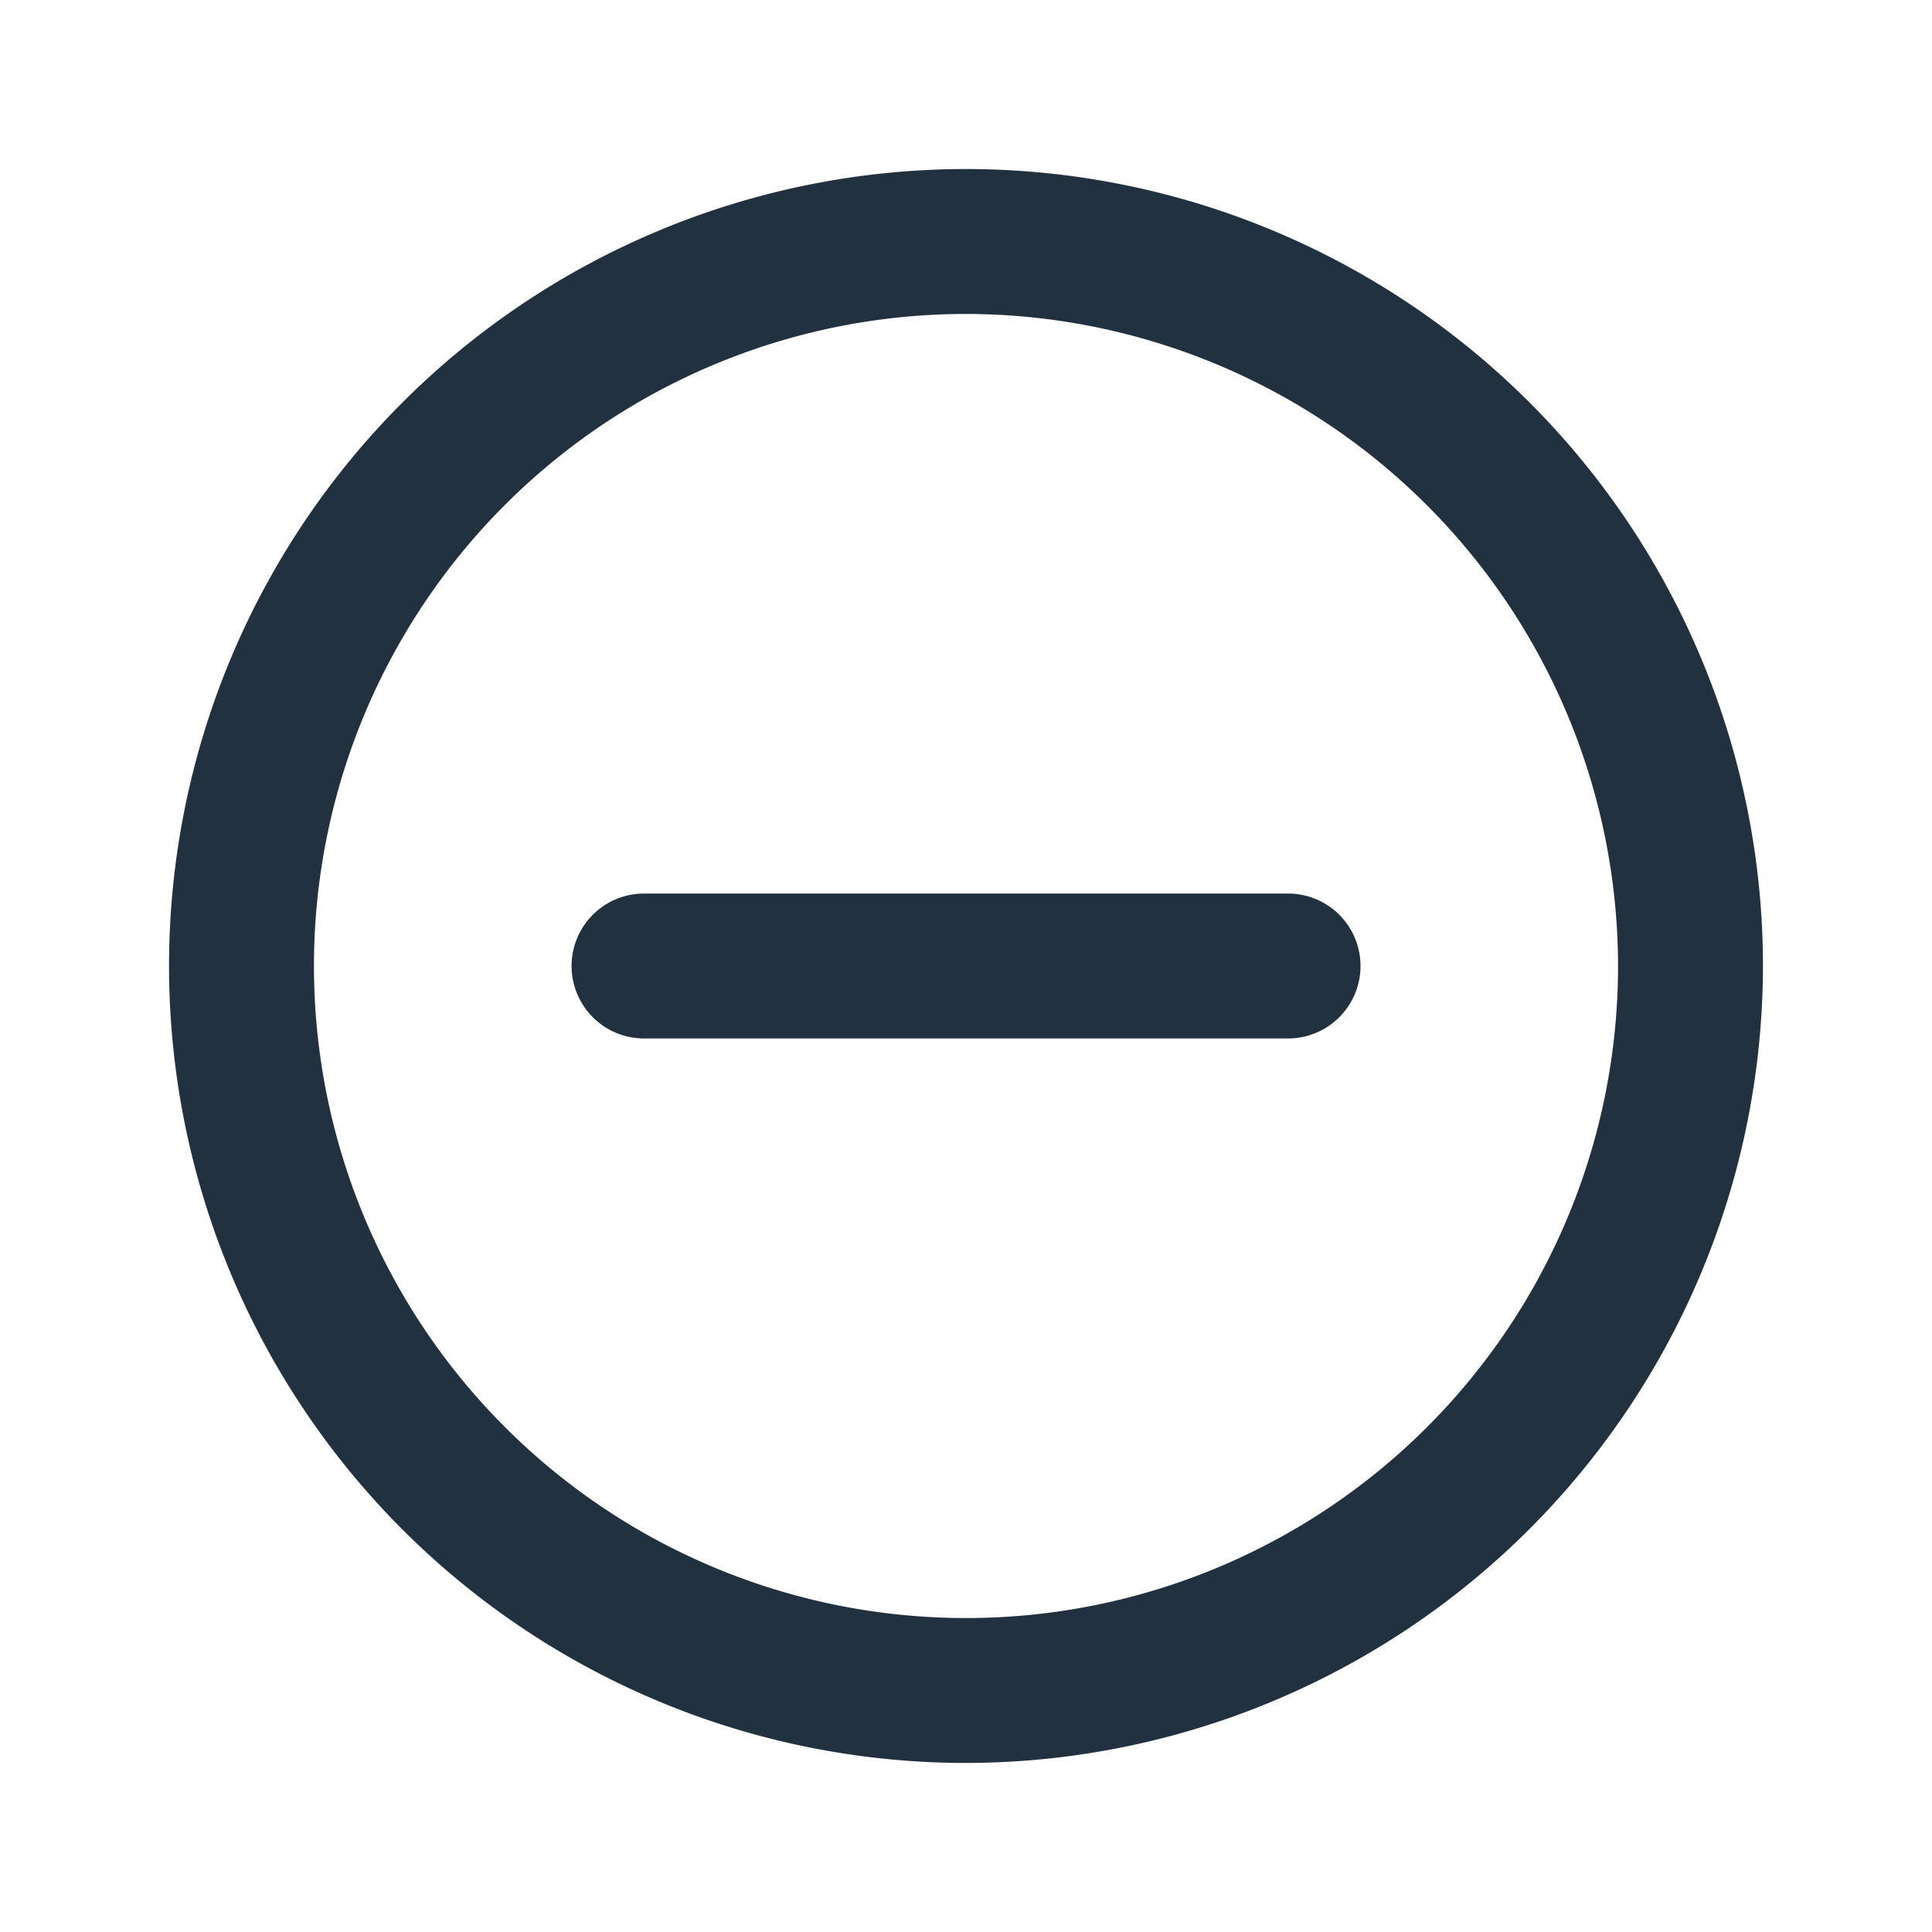 <svg id="Layer_1" data-name="Layer 1" xmlns="http://www.w3.org/2000/svg" viewBox="0 0 20 20"><defs><style>.cls-1{fill:#22313f;}</style></defs><path class="cls-1" d="M13.334,10.75H6.667a.75.75,0,1,1,0-1.5h6.667a.75.75,0,0,1,0,1.5Z"/><path class="cls-1" d="M10,18.25A8.25,8.25,0,1,1,18.25,10,8.26,8.26,0,0,1,10,18.25Zm0-15A6.75,6.75,0,1,0,16.75,10,6.758,6.758,0,0,0,10,3.25Z"/></svg>
